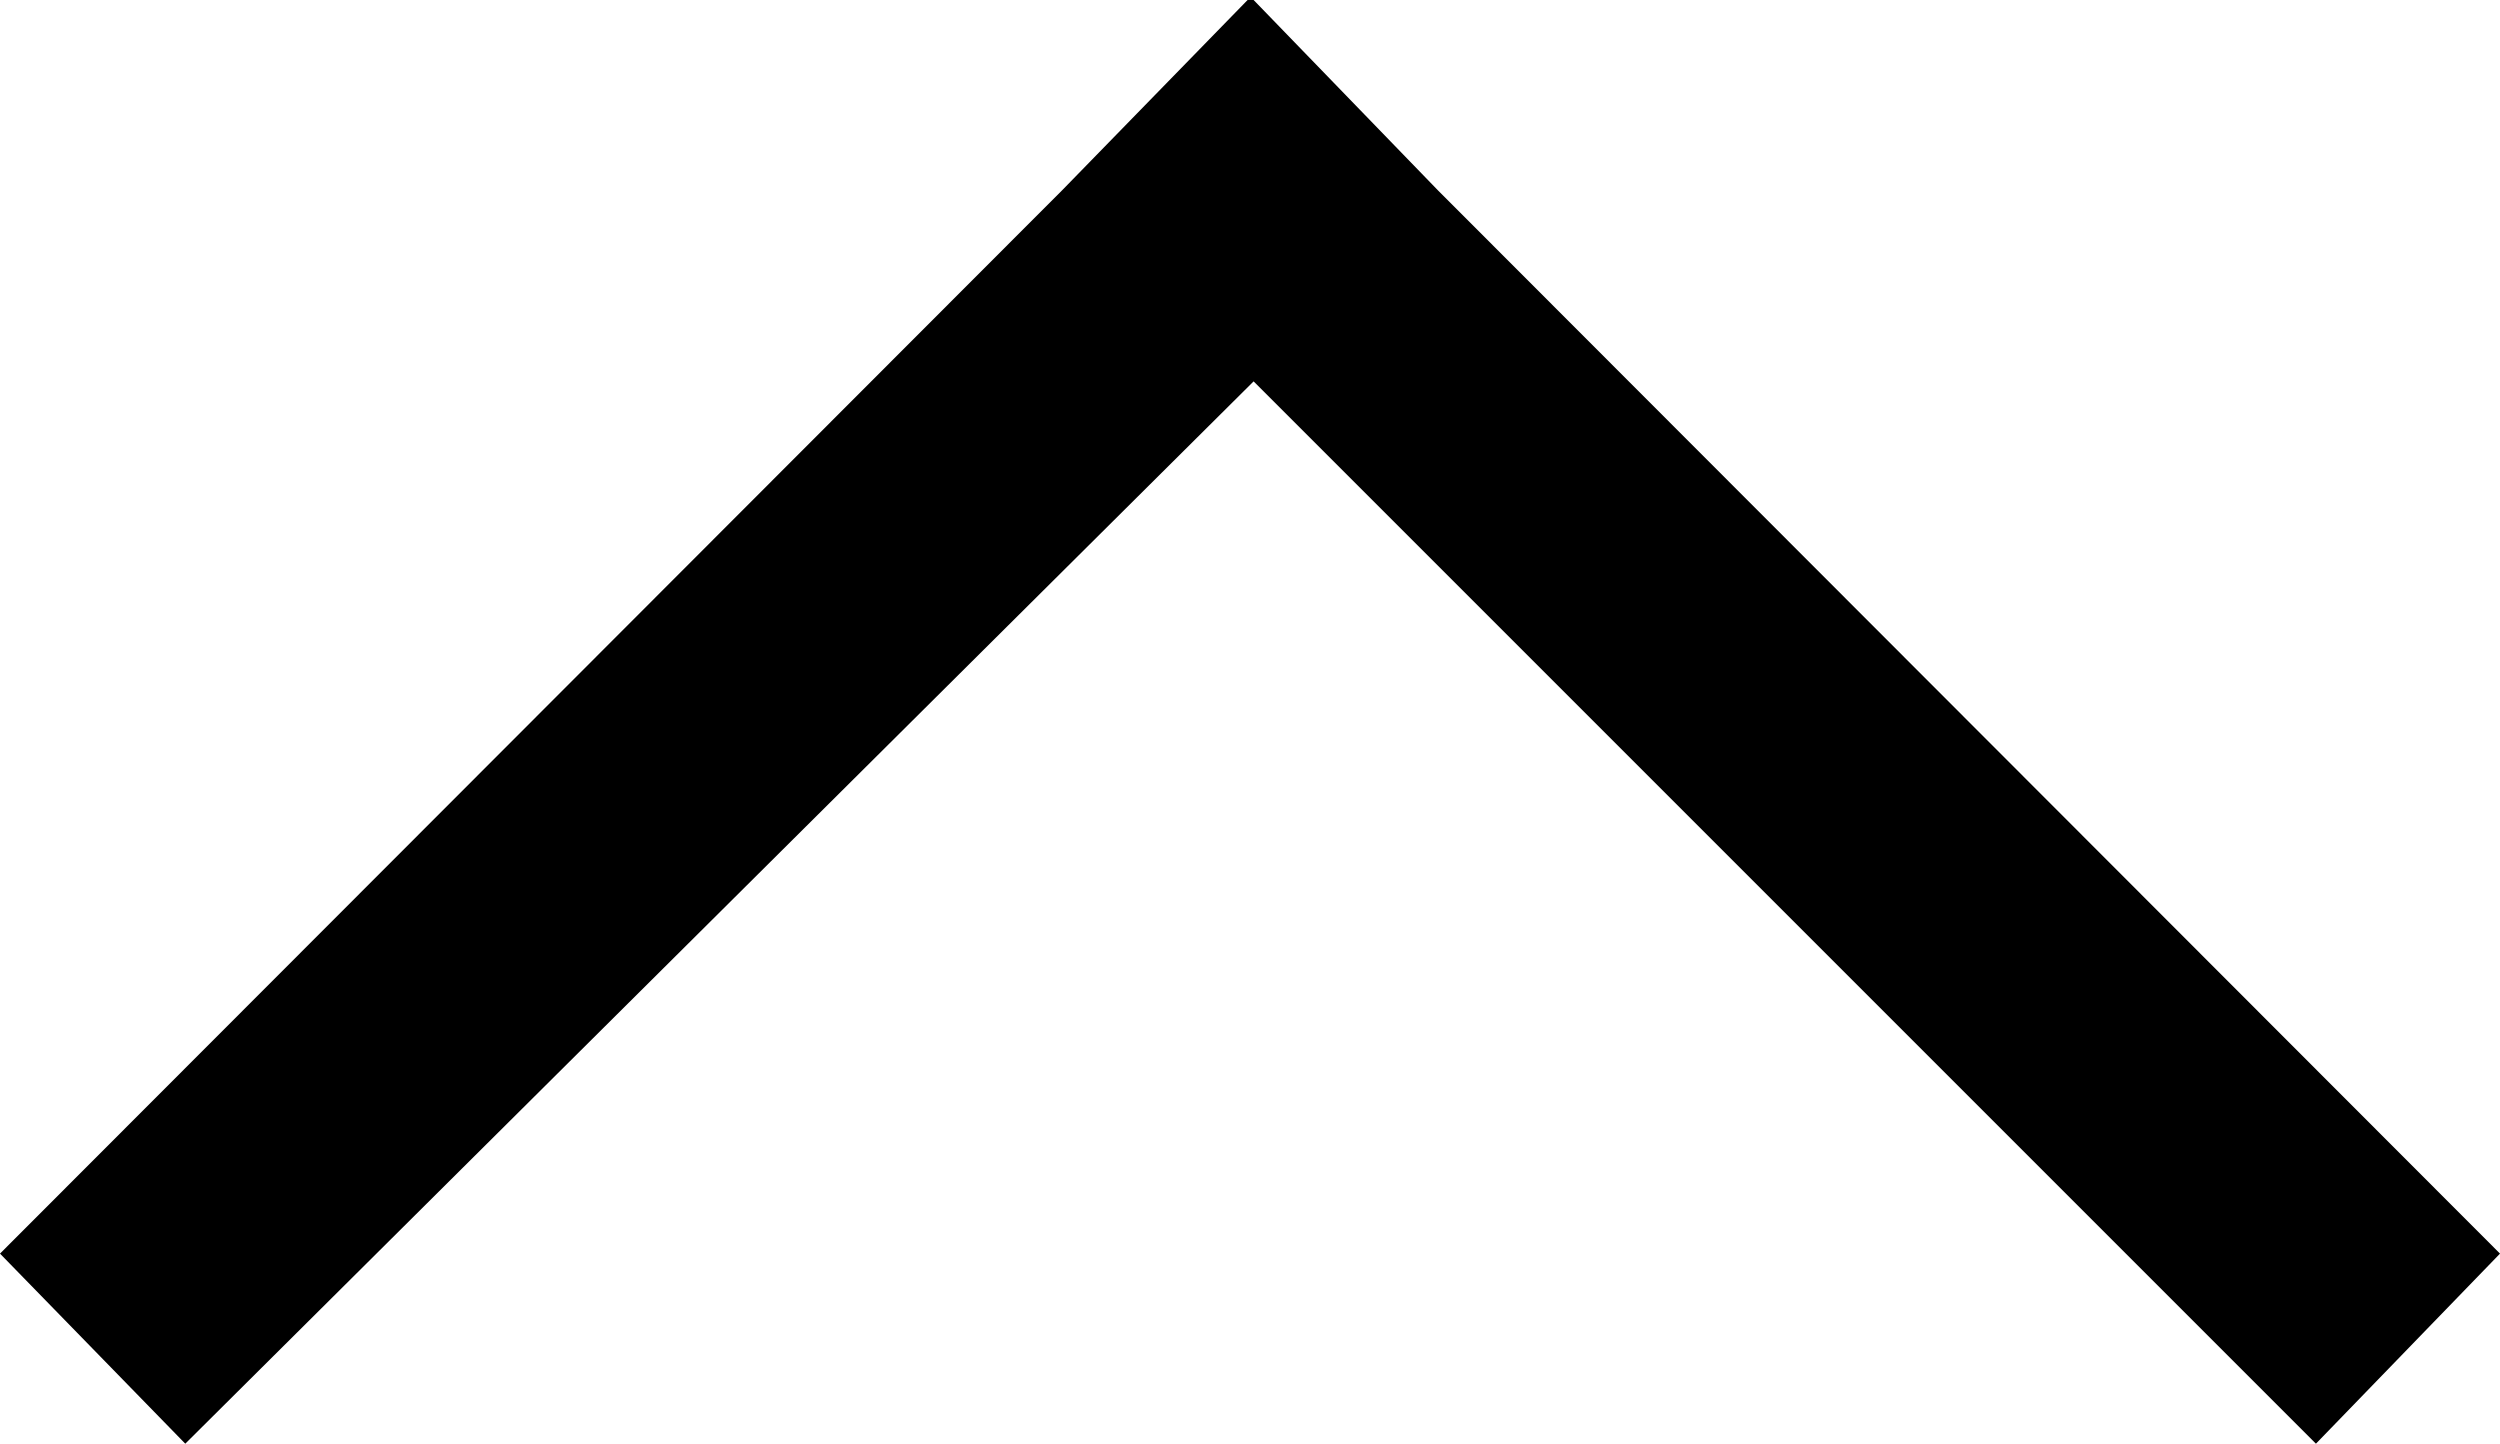 <svg id="Layer_1" data-name="Layer 1" xmlns="http://www.w3.org/2000/svg" viewBox="0 0 20.78 12"><title>arrow</title><polygon points="20.78 10.42 11.95 1.58 11.95 1.58 10.42 0 10.42 0 10.37 0 8.83 1.58 8.83 1.58 0 10.42 1.54 12 10.42 3.17 19.25 12 20.78 10.42"/></svg>